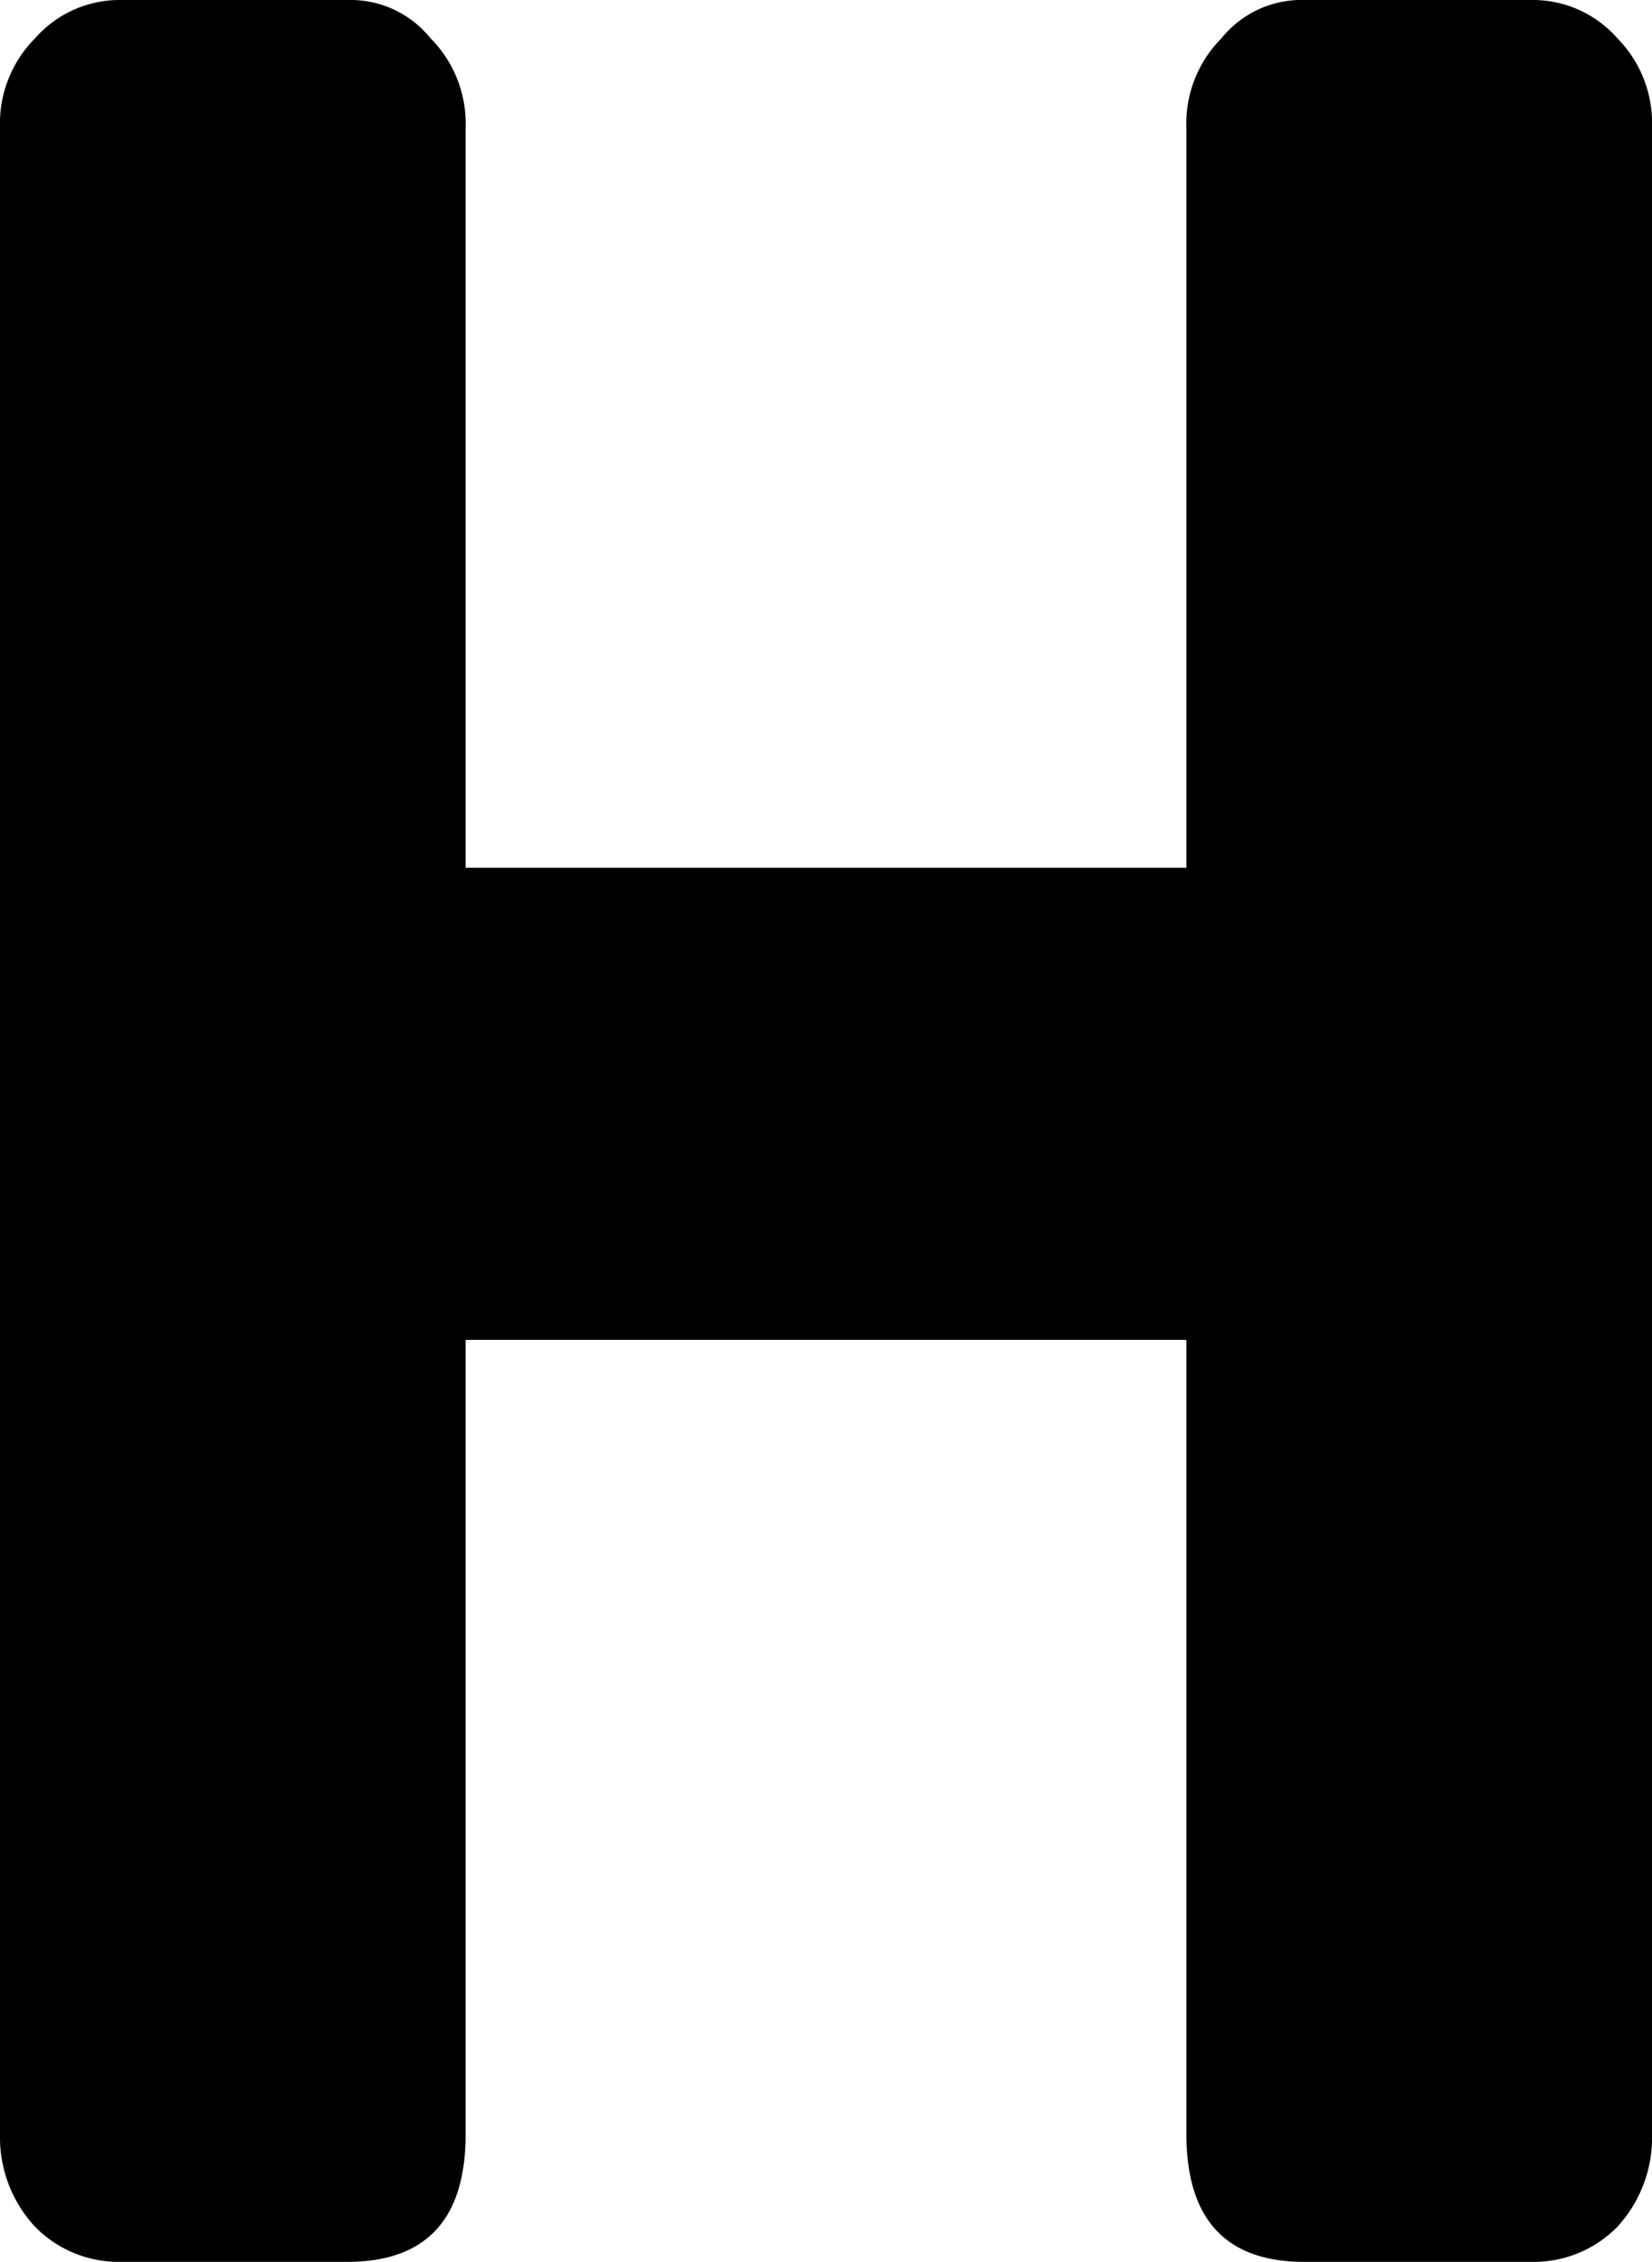 <svg xmlns="http://www.w3.org/2000/svg" viewBox="0 0 72.52 99.26"><title>Ресурс 27</title><g id="Слой_2" data-name="Слой 2"><g id="Слой_1-2" data-name="Слой 1"><path d="M67.2,0A4.94,4.94,0,0,1,71,1.68,5.3,5.3,0,0,1,72.52,5.6V93.66A5.77,5.77,0,0,1,71,97.72a5.14,5.14,0,0,1-3.78,1.54H57.26q-5.17,0-5.18-5.6V58.8H20.44V93.66q0,5.59-5.18,5.6H5.32a5.14,5.14,0,0,1-3.78-1.54A5.77,5.77,0,0,1,0,93.66V5.6A5.3,5.3,0,0,1,1.54,1.68,4.94,4.94,0,0,1,5.32,0h9.94A4.51,4.51,0,0,1,18.9,1.68,5.3,5.3,0,0,1,20.44,5.6V38.08H52.08V5.6a5.3,5.3,0,0,1,1.54-3.92A4.51,4.51,0,0,1,57.26,0Z"/></g></g></svg>